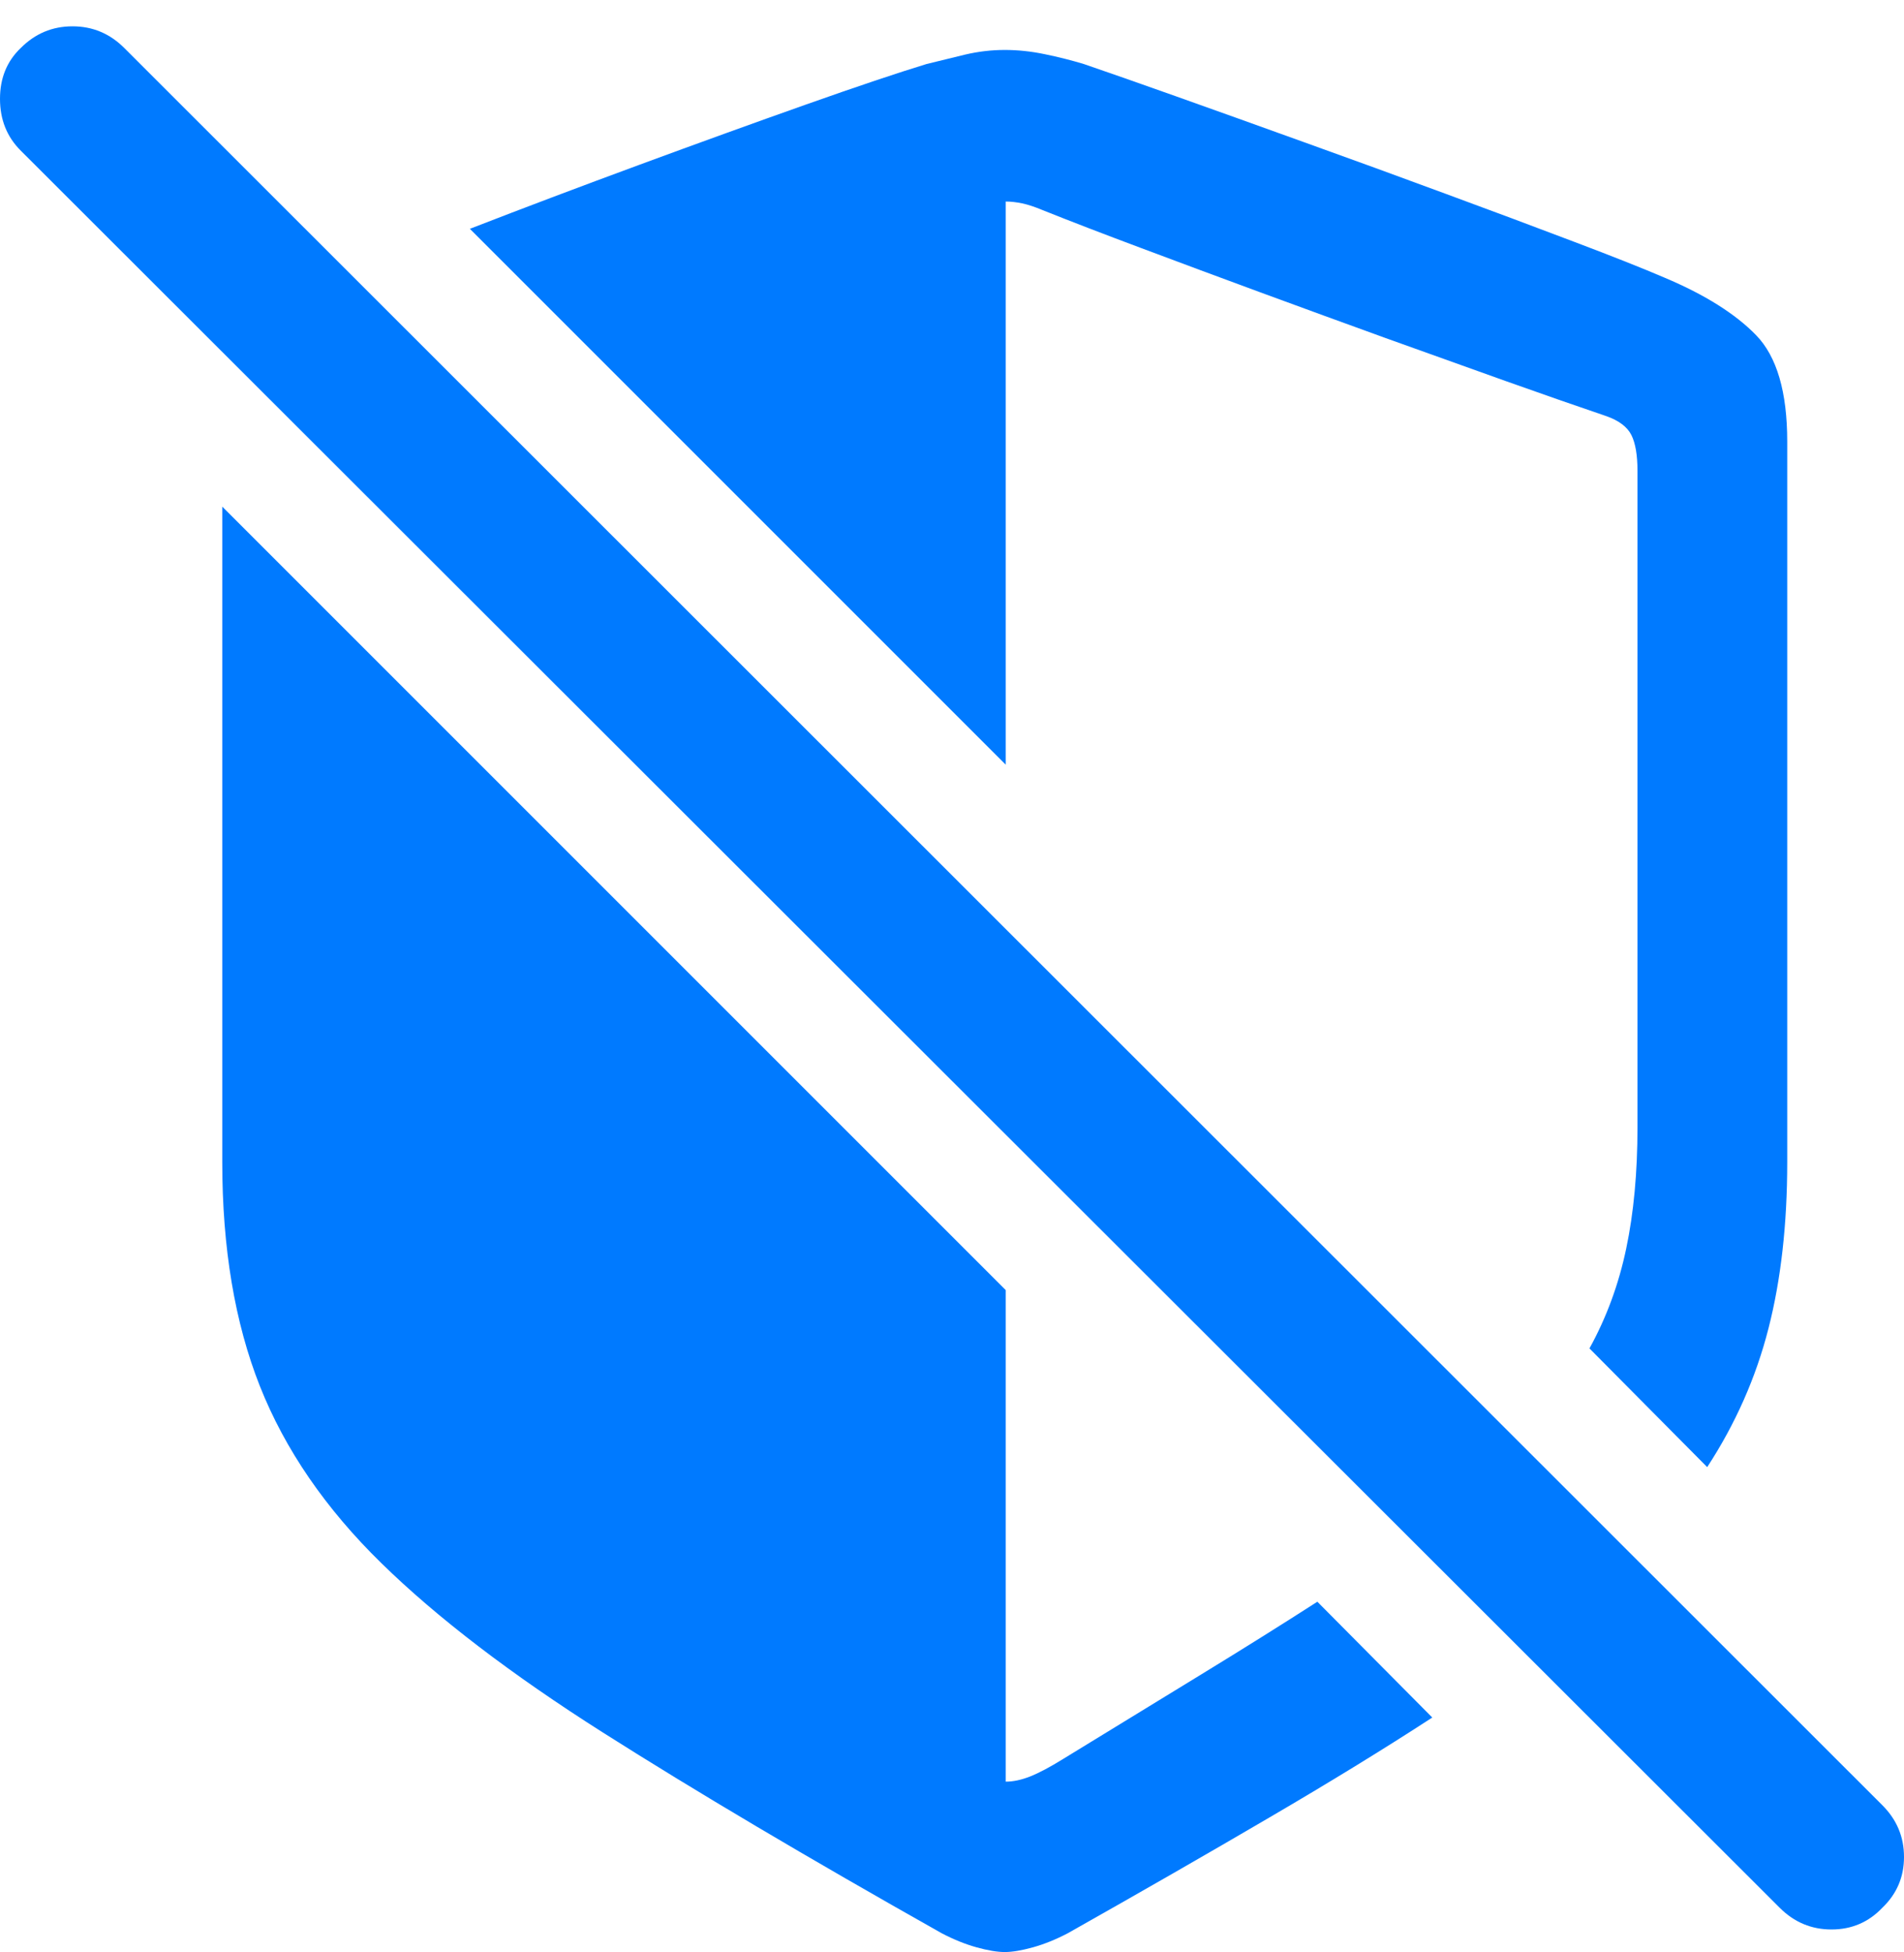 <?xml version="1.0" encoding="UTF-8"?>
<!--Generator: Apple Native CoreSVG 175.5-->
<!DOCTYPE svg
PUBLIC "-//W3C//DTD SVG 1.1//EN"
       "http://www.w3.org/Graphics/SVG/1.1/DTD/svg11.dtd">
<svg version="1.1" xmlns="http://www.w3.org/2000/svg" xmlns:xlink="http://www.w3.org/1999/xlink" width="19.746" height="20.244">
 <g>
  <rect height="20.244" opacity="0" width="19.746" x="0" y="0"/>
  <path d="M2.305 5.254L2.305 12.051Q2.305 13.389 2.695 14.375Q3.086 15.361 3.955 16.211Q4.824 17.061 6.255 17.969Q7.686 18.877 9.766 20.049Q9.951 20.146 10.127 20.195Q10.303 20.244 10.42 20.244Q10.537 20.244 10.713 20.195Q10.889 20.146 11.074 20.049Q12.217 19.404 13.159 18.852Q14.102 18.301 14.854 17.812L13.662 16.611Q13.115 16.963 12.461 17.363Q11.807 17.764 11.025 18.242Q10.82 18.369 10.684 18.423Q10.547 18.477 10.43 18.477L10.43 13.379ZM17.705 15.215Q18.145 14.541 18.34 13.779Q18.535 13.018 18.535 12.051L18.535 4.58Q18.535 3.809 18.213 3.477Q17.891 3.145 17.266 2.881Q16.924 2.734 16.318 2.505Q15.713 2.275 14.985 2.007Q14.258 1.738 13.525 1.475Q12.793 1.211 12.188 0.996Q11.582 0.781 11.24 0.664Q11.045 0.605 10.835 0.562Q10.625 0.518 10.42 0.518Q10.215 0.518 10.01 0.566Q9.805 0.615 9.609 0.664Q9.16 0.801 8.359 1.084Q7.559 1.367 6.631 1.709Q5.703 2.051 4.873 2.373L10.43 7.93L10.43 2.09Q10.508 2.09 10.601 2.109Q10.693 2.129 10.81 2.178Q11.25 2.354 11.836 2.573Q12.422 2.793 13.071 3.032Q13.721 3.271 14.37 3.506Q15.02 3.74 15.61 3.95Q16.201 4.16 16.66 4.316Q16.855 4.385 16.919 4.512Q16.982 4.639 16.982 4.883L16.982 11.69Q16.982 12.393 16.865 12.949Q16.748 13.506 16.484 13.984Z" fill="#007aff"/>
  <path d="M18.457 19.785Q18.682 20.01 18.994 20.01Q19.307 20.01 19.521 19.785Q19.746 19.57 19.746 19.258Q19.746 18.945 19.521 18.721L1.289 0.498Q1.064 0.273 0.752 0.273Q0.439 0.273 0.215 0.498Q0 0.703 0 1.025Q0 1.348 0.215 1.562Z" fill="#007aff"/>
 </g>
</svg>
